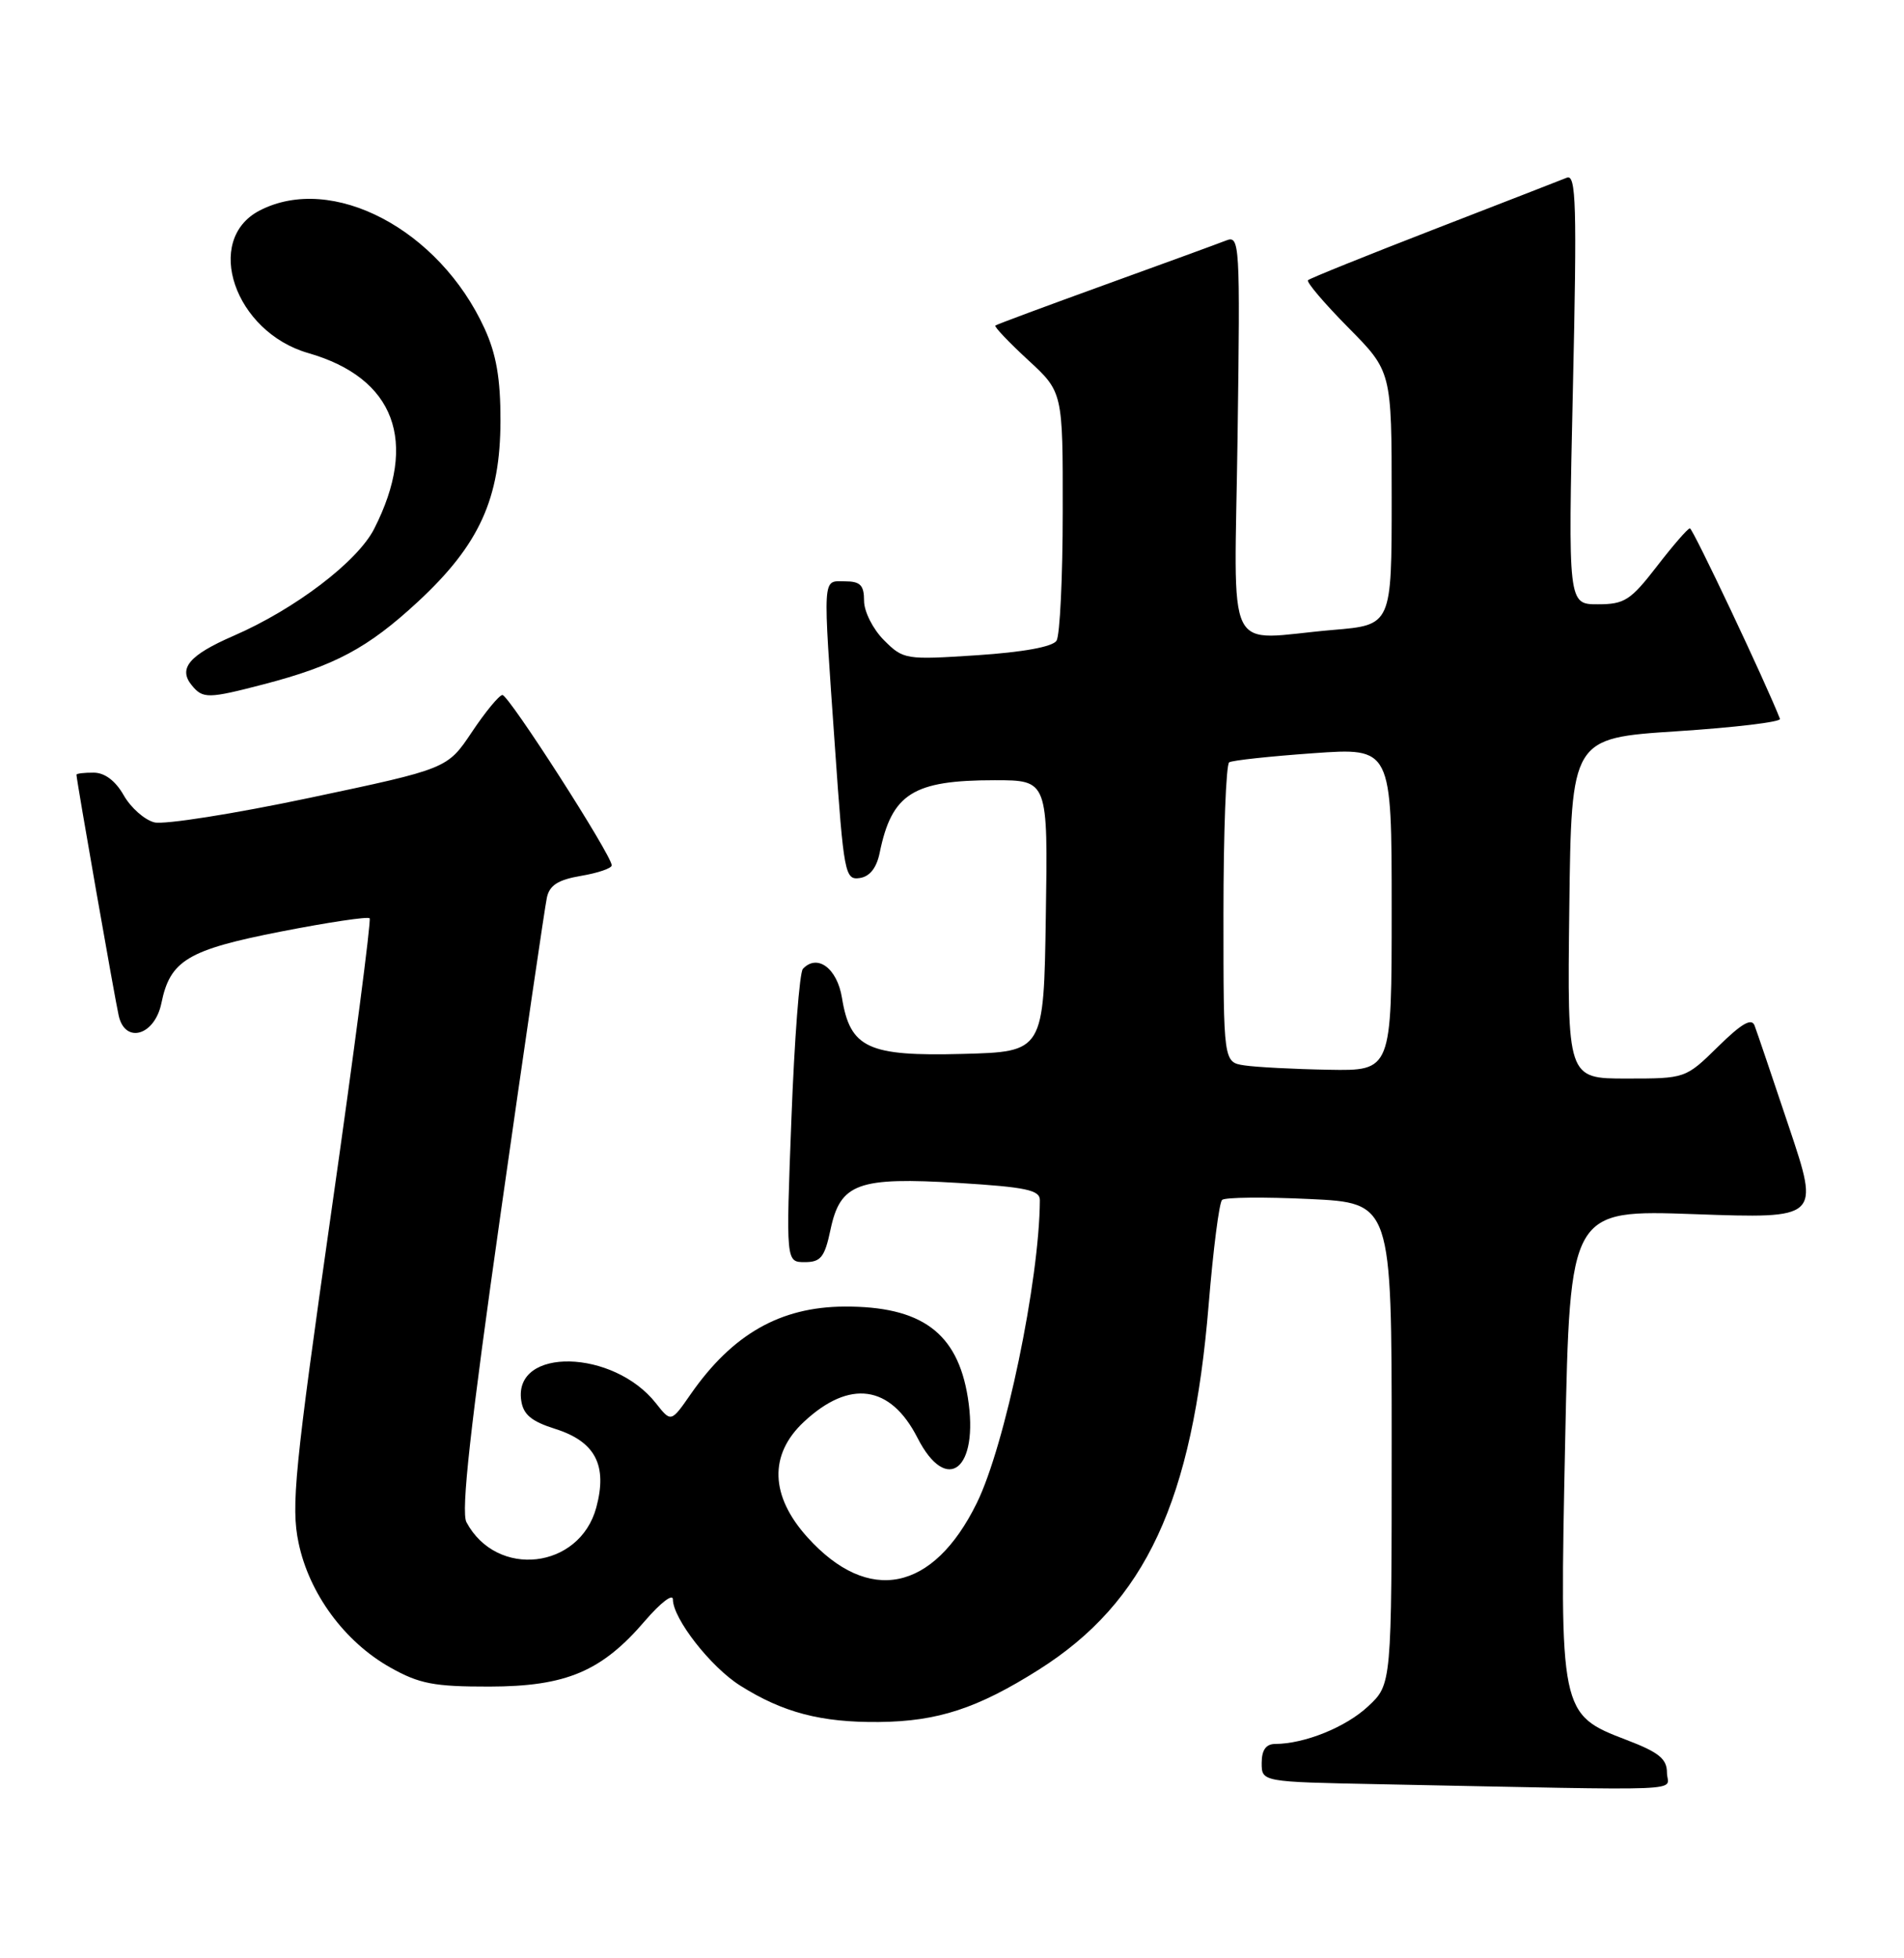 <?xml version="1.0" encoding="UTF-8" standalone="no"?>
<!DOCTYPE svg PUBLIC "-//W3C//DTD SVG 1.1//EN" "http://www.w3.org/Graphics/SVG/1.1/DTD/svg11.dtd" >
<svg xmlns="http://www.w3.org/2000/svg" xmlns:xlink="http://www.w3.org/1999/xlink" version="1.1" viewBox="0 0 249 256">
 <g >
 <path fill="currentColor"
d=" M 218.00 231.74 C 218.00 229.94 216.94 229.08 212.75 227.48 C 203.98 224.13 203.95 223.97 204.69 188.31 C 205.32 158.15 205.32 158.15 221.64 158.73 C 237.97 159.31 237.97 159.31 233.98 147.40 C 231.79 140.86 229.76 134.86 229.46 134.08 C 229.08 133.04 227.77 133.79 224.68 136.83 C 220.43 141.00 220.42 141.00 212.69 141.00 C 204.96 141.00 204.96 141.00 205.23 118.75 C 205.50 96.50 205.50 96.50 219.28 95.60 C 226.87 95.11 232.94 94.38 232.78 93.98 C 230.98 89.35 221.38 69.05 221.00 69.07 C 220.72 69.08 218.78 71.32 216.68 74.04 C 213.25 78.48 212.45 79.00 208.96 79.00 C 205.07 79.00 205.07 79.00 205.70 50.83 C 206.24 26.78 206.12 22.74 204.91 23.23 C 204.14 23.54 196.30 26.59 187.50 30.00 C 178.70 33.41 171.30 36.39 171.06 36.63 C 170.81 36.86 173.18 39.64 176.31 42.81 C 182.00 48.56 182.00 48.56 182.00 65.13 C 182.00 81.71 182.00 81.71 174.35 82.35 C 159.86 83.58 161.45 86.81 161.85 56.85 C 162.19 31.74 162.13 30.74 160.35 31.44 C 159.33 31.84 152.20 34.45 144.50 37.23 C 136.80 40.02 130.35 42.41 130.17 42.56 C 129.99 42.70 131.91 44.72 134.42 47.04 C 139.00 51.25 139.00 51.25 138.98 66.88 C 138.98 75.47 138.61 83.07 138.17 83.76 C 137.66 84.56 133.80 85.26 127.78 85.66 C 118.41 86.27 118.14 86.23 115.60 83.69 C 114.16 82.25 113.00 79.95 113.00 78.55 C 113.00 76.50 112.51 76.00 110.50 76.00 C 107.51 76.00 107.59 74.76 109.20 97.79 C 110.34 114.21 110.51 115.07 112.42 114.79 C 113.74 114.60 114.63 113.48 115.04 111.50 C 116.62 103.75 119.39 102.00 130.09 102.00 C 137.05 102.00 137.05 102.00 136.77 119.75 C 136.50 137.50 136.50 137.50 125.90 137.78 C 113.51 138.11 111.18 137.03 110.11 130.45 C 109.48 126.58 106.88 124.65 105.00 126.66 C 104.56 127.12 103.89 135.94 103.50 146.25 C 102.78 165.00 102.78 165.00 105.25 165.00 C 107.34 165.00 107.85 164.36 108.61 160.76 C 109.89 154.68 112.19 153.85 125.38 154.65 C 134.18 155.19 136.00 155.58 135.99 156.90 C 135.94 167.38 131.44 188.99 127.74 196.50 C 122.04 208.10 113.58 209.81 105.61 200.99 C 100.71 195.57 100.54 190.17 105.12 185.89 C 111.10 180.30 116.45 181.04 119.98 187.96 C 123.82 195.49 128.07 192.10 126.57 182.70 C 125.22 174.22 120.50 170.76 110.41 170.81 C 102.04 170.86 95.80 174.42 90.35 182.23 C 87.76 185.96 87.76 185.96 85.79 183.46 C 80.22 176.38 67.17 176.08 68.16 183.06 C 68.42 184.92 69.47 185.81 72.61 186.80 C 77.85 188.46 79.47 191.55 77.98 197.08 C 75.80 205.15 64.95 206.39 61.00 199.00 C 60.27 197.63 61.50 186.54 65.52 158.31 C 68.56 136.96 71.26 118.53 71.52 117.34 C 71.87 115.72 73.00 115.01 76.00 114.50 C 78.20 114.13 80.00 113.51 80.00 113.13 C 80.00 111.81 66.50 90.79 65.70 90.86 C 65.26 90.90 63.46 93.08 61.70 95.72 C 58.50 100.50 58.50 100.50 40.51 104.30 C 30.62 106.39 21.47 107.83 20.19 107.51 C 18.91 107.19 17.11 105.60 16.18 103.97 C 15.10 102.07 13.69 101.01 12.25 101.01 C 11.01 101.00 10.00 101.12 10.00 101.28 C 10.00 101.95 15.05 130.74 15.53 132.81 C 16.39 136.52 20.25 135.36 21.11 131.13 C 22.25 125.55 24.55 124.17 36.76 121.78 C 42.90 120.58 48.11 119.80 48.34 120.05 C 48.56 120.30 46.31 137.56 43.33 158.40 C 38.53 192.08 38.05 196.91 39.04 201.67 C 40.42 208.32 45.06 214.64 51.05 218.00 C 54.83 220.13 56.77 220.50 64.00 220.49 C 74.05 220.47 78.70 218.51 84.39 211.85 C 86.38 209.54 88.00 208.29 88.00 209.09 C 88.00 211.60 92.95 217.94 96.80 220.36 C 102.40 223.89 107.37 225.19 114.95 225.12 C 122.64 225.04 127.82 223.35 135.85 218.28 C 149.82 209.45 155.96 196.25 158.07 170.50 C 158.66 163.35 159.44 157.22 159.82 156.87 C 160.19 156.52 165.34 156.47 171.25 156.75 C 182.00 157.26 182.00 157.26 182.00 188.73 C 182.00 220.20 182.00 220.20 178.92 223.07 C 176.01 225.80 170.60 227.98 166.75 227.99 C 165.56 228.00 165.00 228.79 165.00 230.47 C 165.00 232.95 165.00 232.95 180.25 233.25 C 222.41 234.09 218.00 234.27 218.00 231.74 Z  M 34.48 89.46 C 43.78 87.04 48.10 84.73 54.65 78.67 C 62.69 71.22 65.43 65.20 65.45 55.00 C 65.46 49.50 64.90 46.28 63.37 42.95 C 57.43 29.97 43.43 22.63 33.96 27.52 C 26.56 31.35 30.67 43.39 40.32 46.16 C 51.64 49.41 54.75 57.72 48.93 69.14 C 46.74 73.43 38.59 79.63 30.55 83.12 C 24.72 85.65 23.25 87.40 25.11 89.63 C 26.54 91.36 27.26 91.34 34.48 89.46 Z  M 162.75 139.28 C 160.00 138.87 160.00 138.87 160.00 119.49 C 160.00 108.84 160.34 99.91 160.75 99.66 C 161.16 99.40 166.11 98.87 171.75 98.47 C 182.00 97.74 182.00 97.74 182.00 118.87 C 182.00 140.00 182.00 140.00 173.75 139.85 C 169.21 139.77 164.26 139.51 162.75 139.28 Z "/>
</g>
</svg>